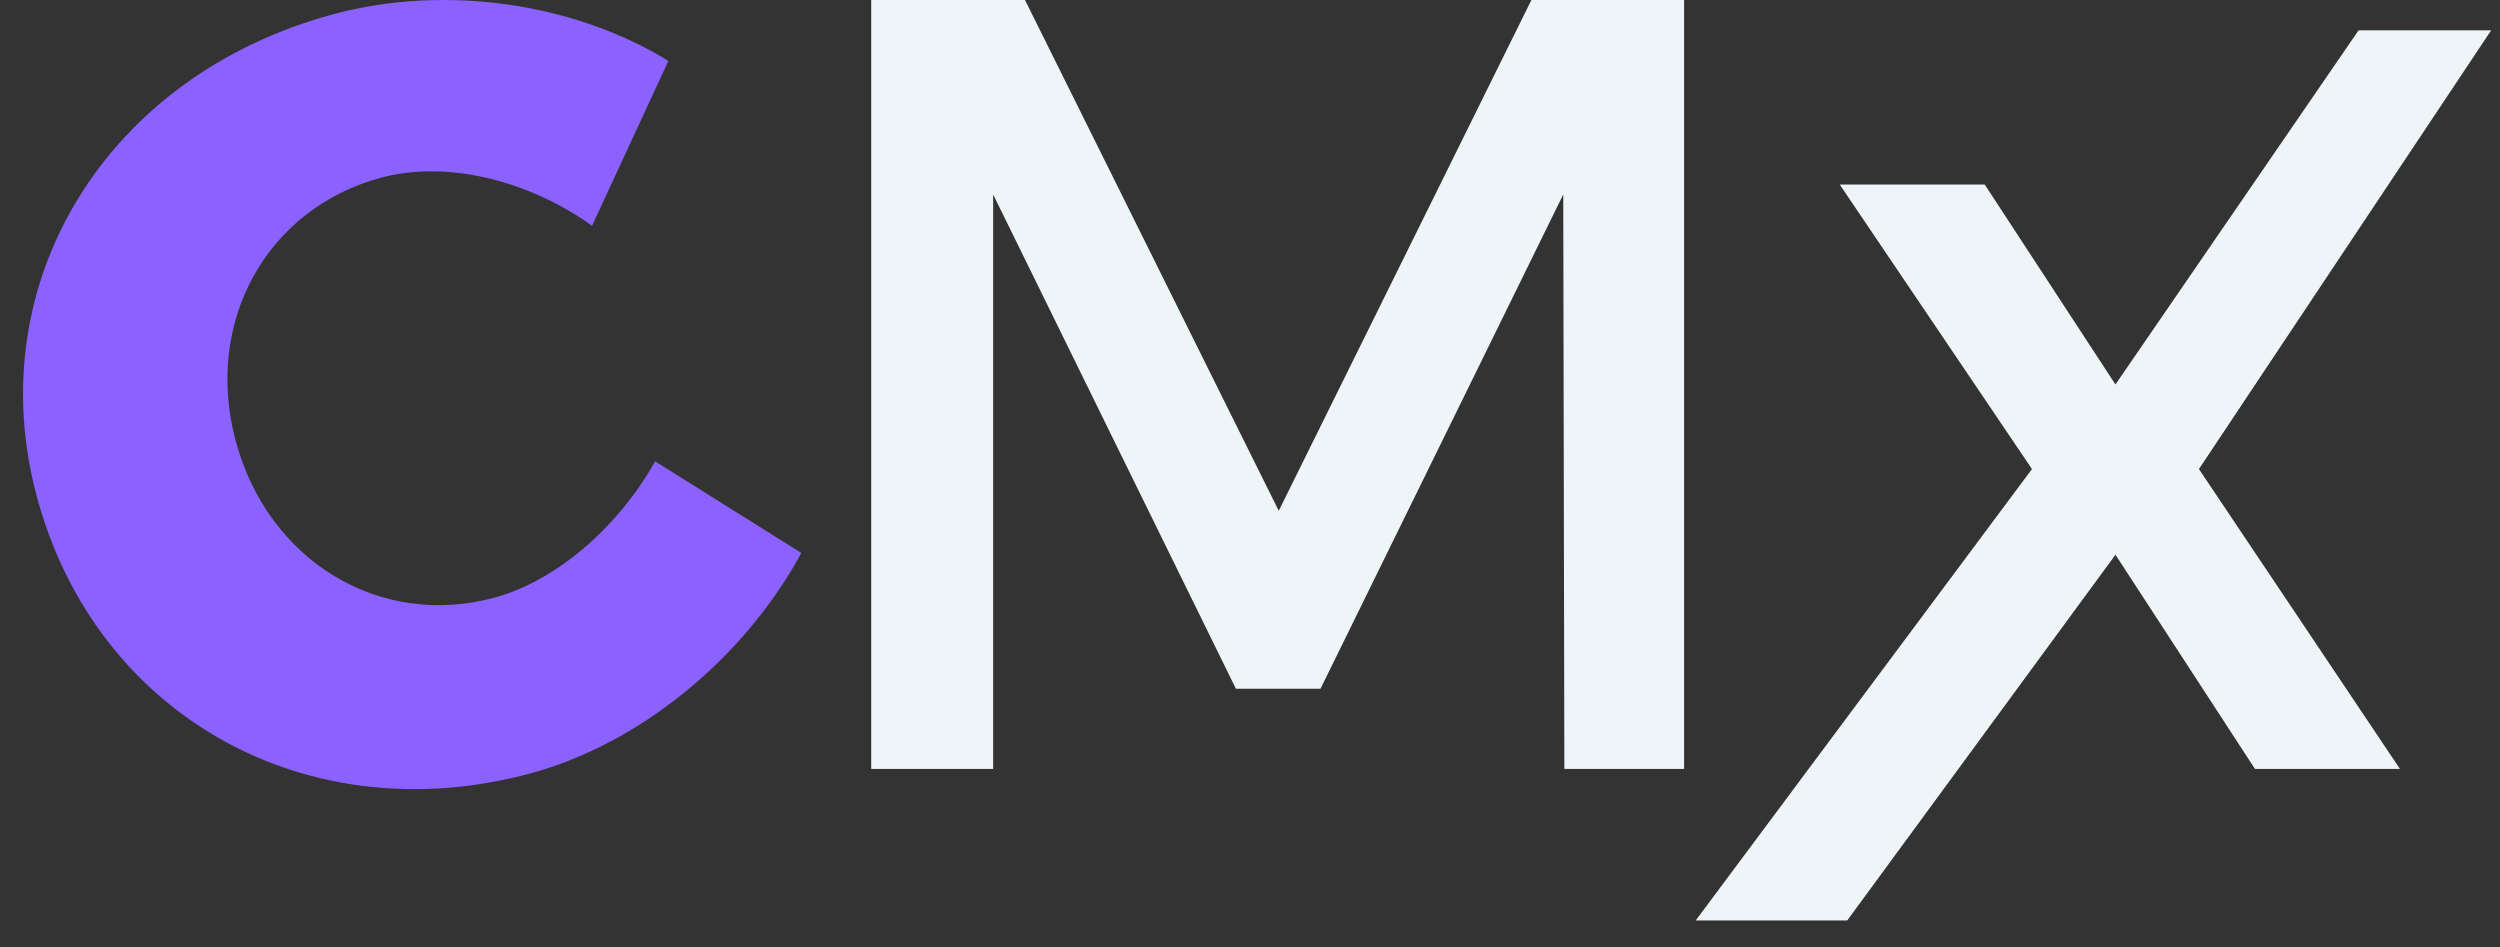 <svg width="66" height="25" viewBox="0 0 66 25" fill="none" xmlns="http://www.w3.org/2000/svg">
<rect x="0" y="0" width="66" height="25" fill="#333333" stroke="none"/>
<path d="M23 0V20.3H26.219V5.133L32.628 18.183H34.861L41.27 5.133L41.299 20.3H44.46V0H40.429L33.759 13.485L27.06 0H23Z" fill="#EEF5F8"/>
<path d="M48.569 4.872L53.644 12.383L44.767 24.3H48.767L55.848 14.645L59.531 20.3H63.359L58.052 12.383L65.767 0.8H62.267L55.848 10.15L52.397 4.872H48.569Z" fill="#EEF5F8"/>
<path d="M15.63 5.961L17.646 1.608C15.129 0.061 11.731 -0.41 8.818 0.371C2.823 1.977 -0.546 7.443 0.97 13.102C2.516 18.872 8.07 22.008 13.981 20.424C16.894 19.643 19.648 17.374 21.156 14.598L17.296 12.18C16.299 13.948 14.662 15.347 13.037 15.783C10.012 16.593 7.069 14.8 6.221 11.634C5.381 8.497 7.04 5.501 10.065 4.69C11.774 4.232 13.921 4.738 15.63 5.961Z" fill="#8B61FF"/>
</svg>
